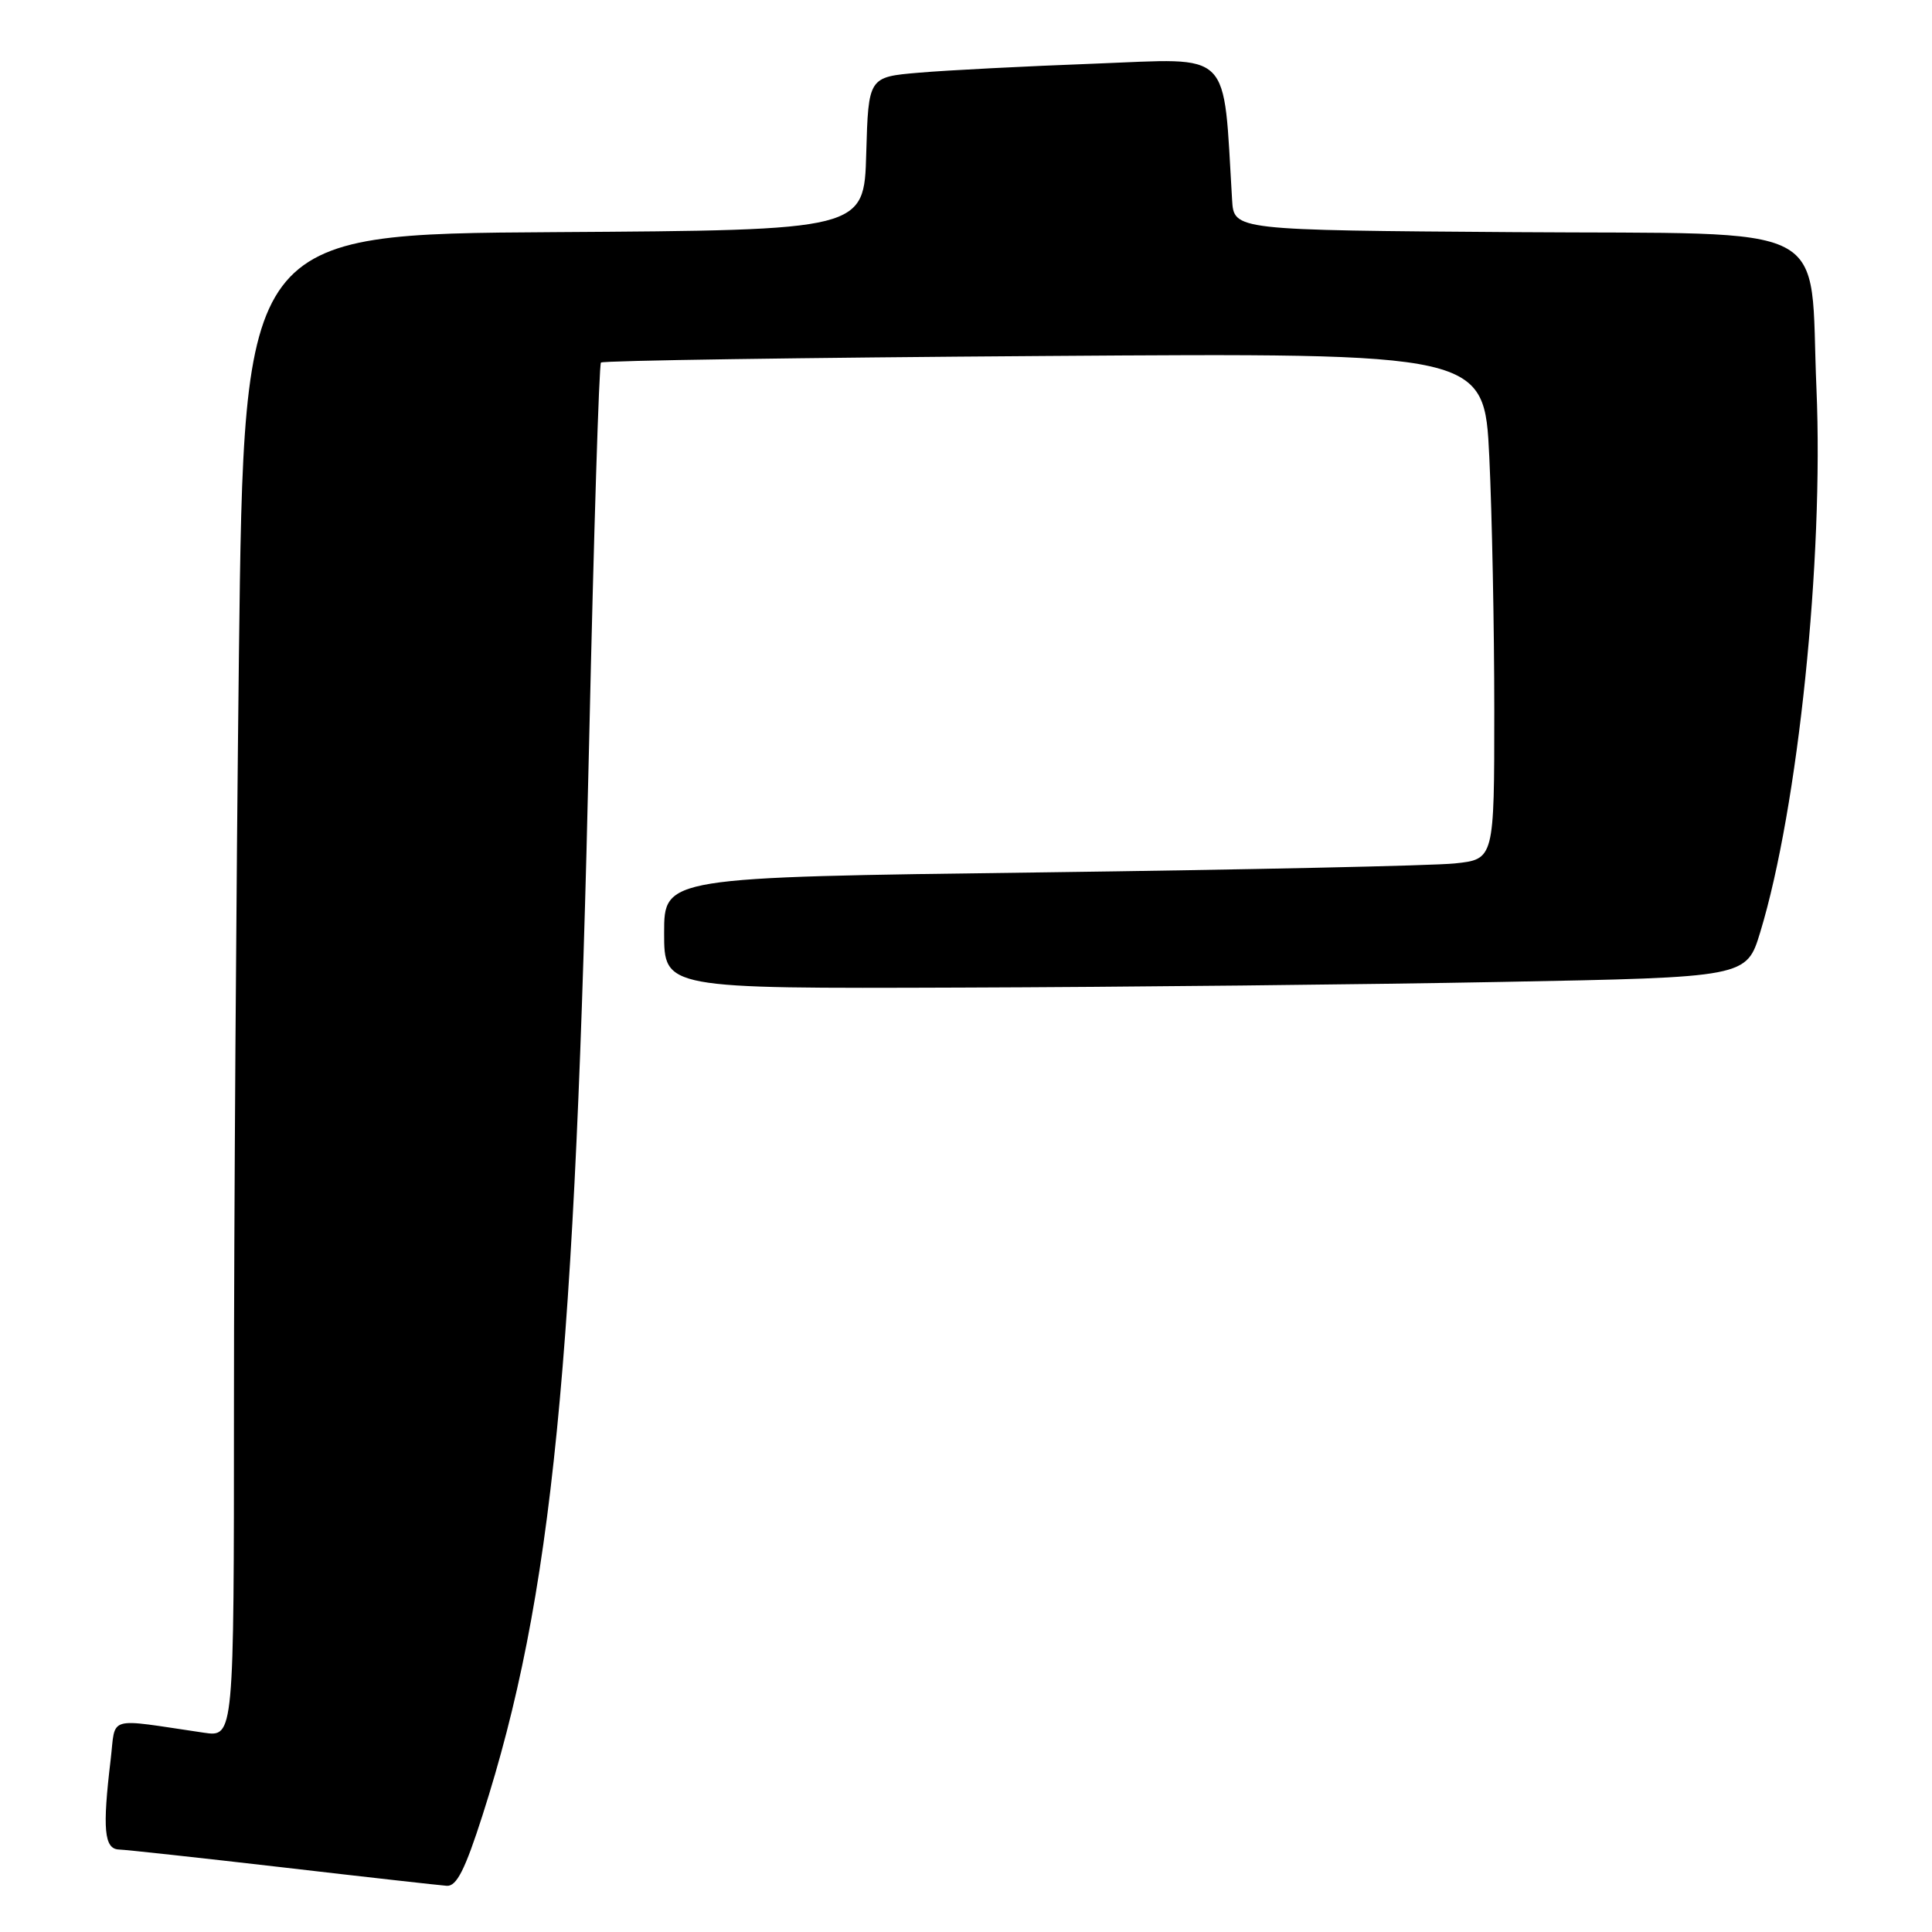 <?xml version="1.0" encoding="UTF-8" standalone="no"?>
<!DOCTYPE svg PUBLIC "-//W3C//DTD SVG 1.1//EN" "http://www.w3.org/Graphics/SVG/1.1/DTD/svg11.dtd" >
<svg xmlns="http://www.w3.org/2000/svg" xmlns:xlink="http://www.w3.org/1999/xlink" version="1.1" viewBox="0 0 256 256">
 <g >
 <path fill="currentColor"
d=" M 63.94 240.52 C 73.20 211.61 76.23 181.07 78.07 98.00 C 78.68 70.77 79.38 48.29 79.63 48.04 C 79.88 47.78 106.32 47.39 138.38 47.17 C 196.68 46.76 196.68 46.76 197.34 60.54 C 197.70 68.12 198.00 83.21 198.00 94.09 C 198.00 113.86 198.00 113.86 192.75 114.41 C 189.86 114.71 165.11 115.24 137.75 115.60 C 88.00 116.24 88.00 116.24 88.00 123.62 C 88.00 131.00 88.00 131.00 127.25 130.86 C 148.84 130.79 181.11 130.45 198.96 130.11 C 231.42 129.50 231.42 129.50 233.24 123.52 C 238.26 107.02 241.66 74.15 240.69 51.50 C 239.72 28.94 243.82 31.07 200.71 30.76 C 163.50 30.50 163.50 30.50 163.26 26.50 C 162.04 6.30 163.48 7.73 145.16 8.43 C 135.99 8.77 125.48 9.31 121.78 9.63 C 115.07 10.20 115.07 10.20 114.78 20.35 C 114.50 30.50 114.50 30.50 73.41 30.76 C 32.33 31.02 32.33 31.02 31.66 86.68 C 31.30 117.29 31.00 162.09 31.00 186.25 C 31.00 230.18 31.00 230.18 27.00 229.59 C 13.92 227.67 15.37 227.24 14.66 233.19 C 13.56 242.35 13.80 244.99 15.75 245.07 C 16.71 245.10 26.50 246.17 37.50 247.44 C 48.50 248.72 58.27 249.81 59.20 249.88 C 60.50 249.97 61.62 247.76 63.94 240.52 Z "/>
</g>
</svg>